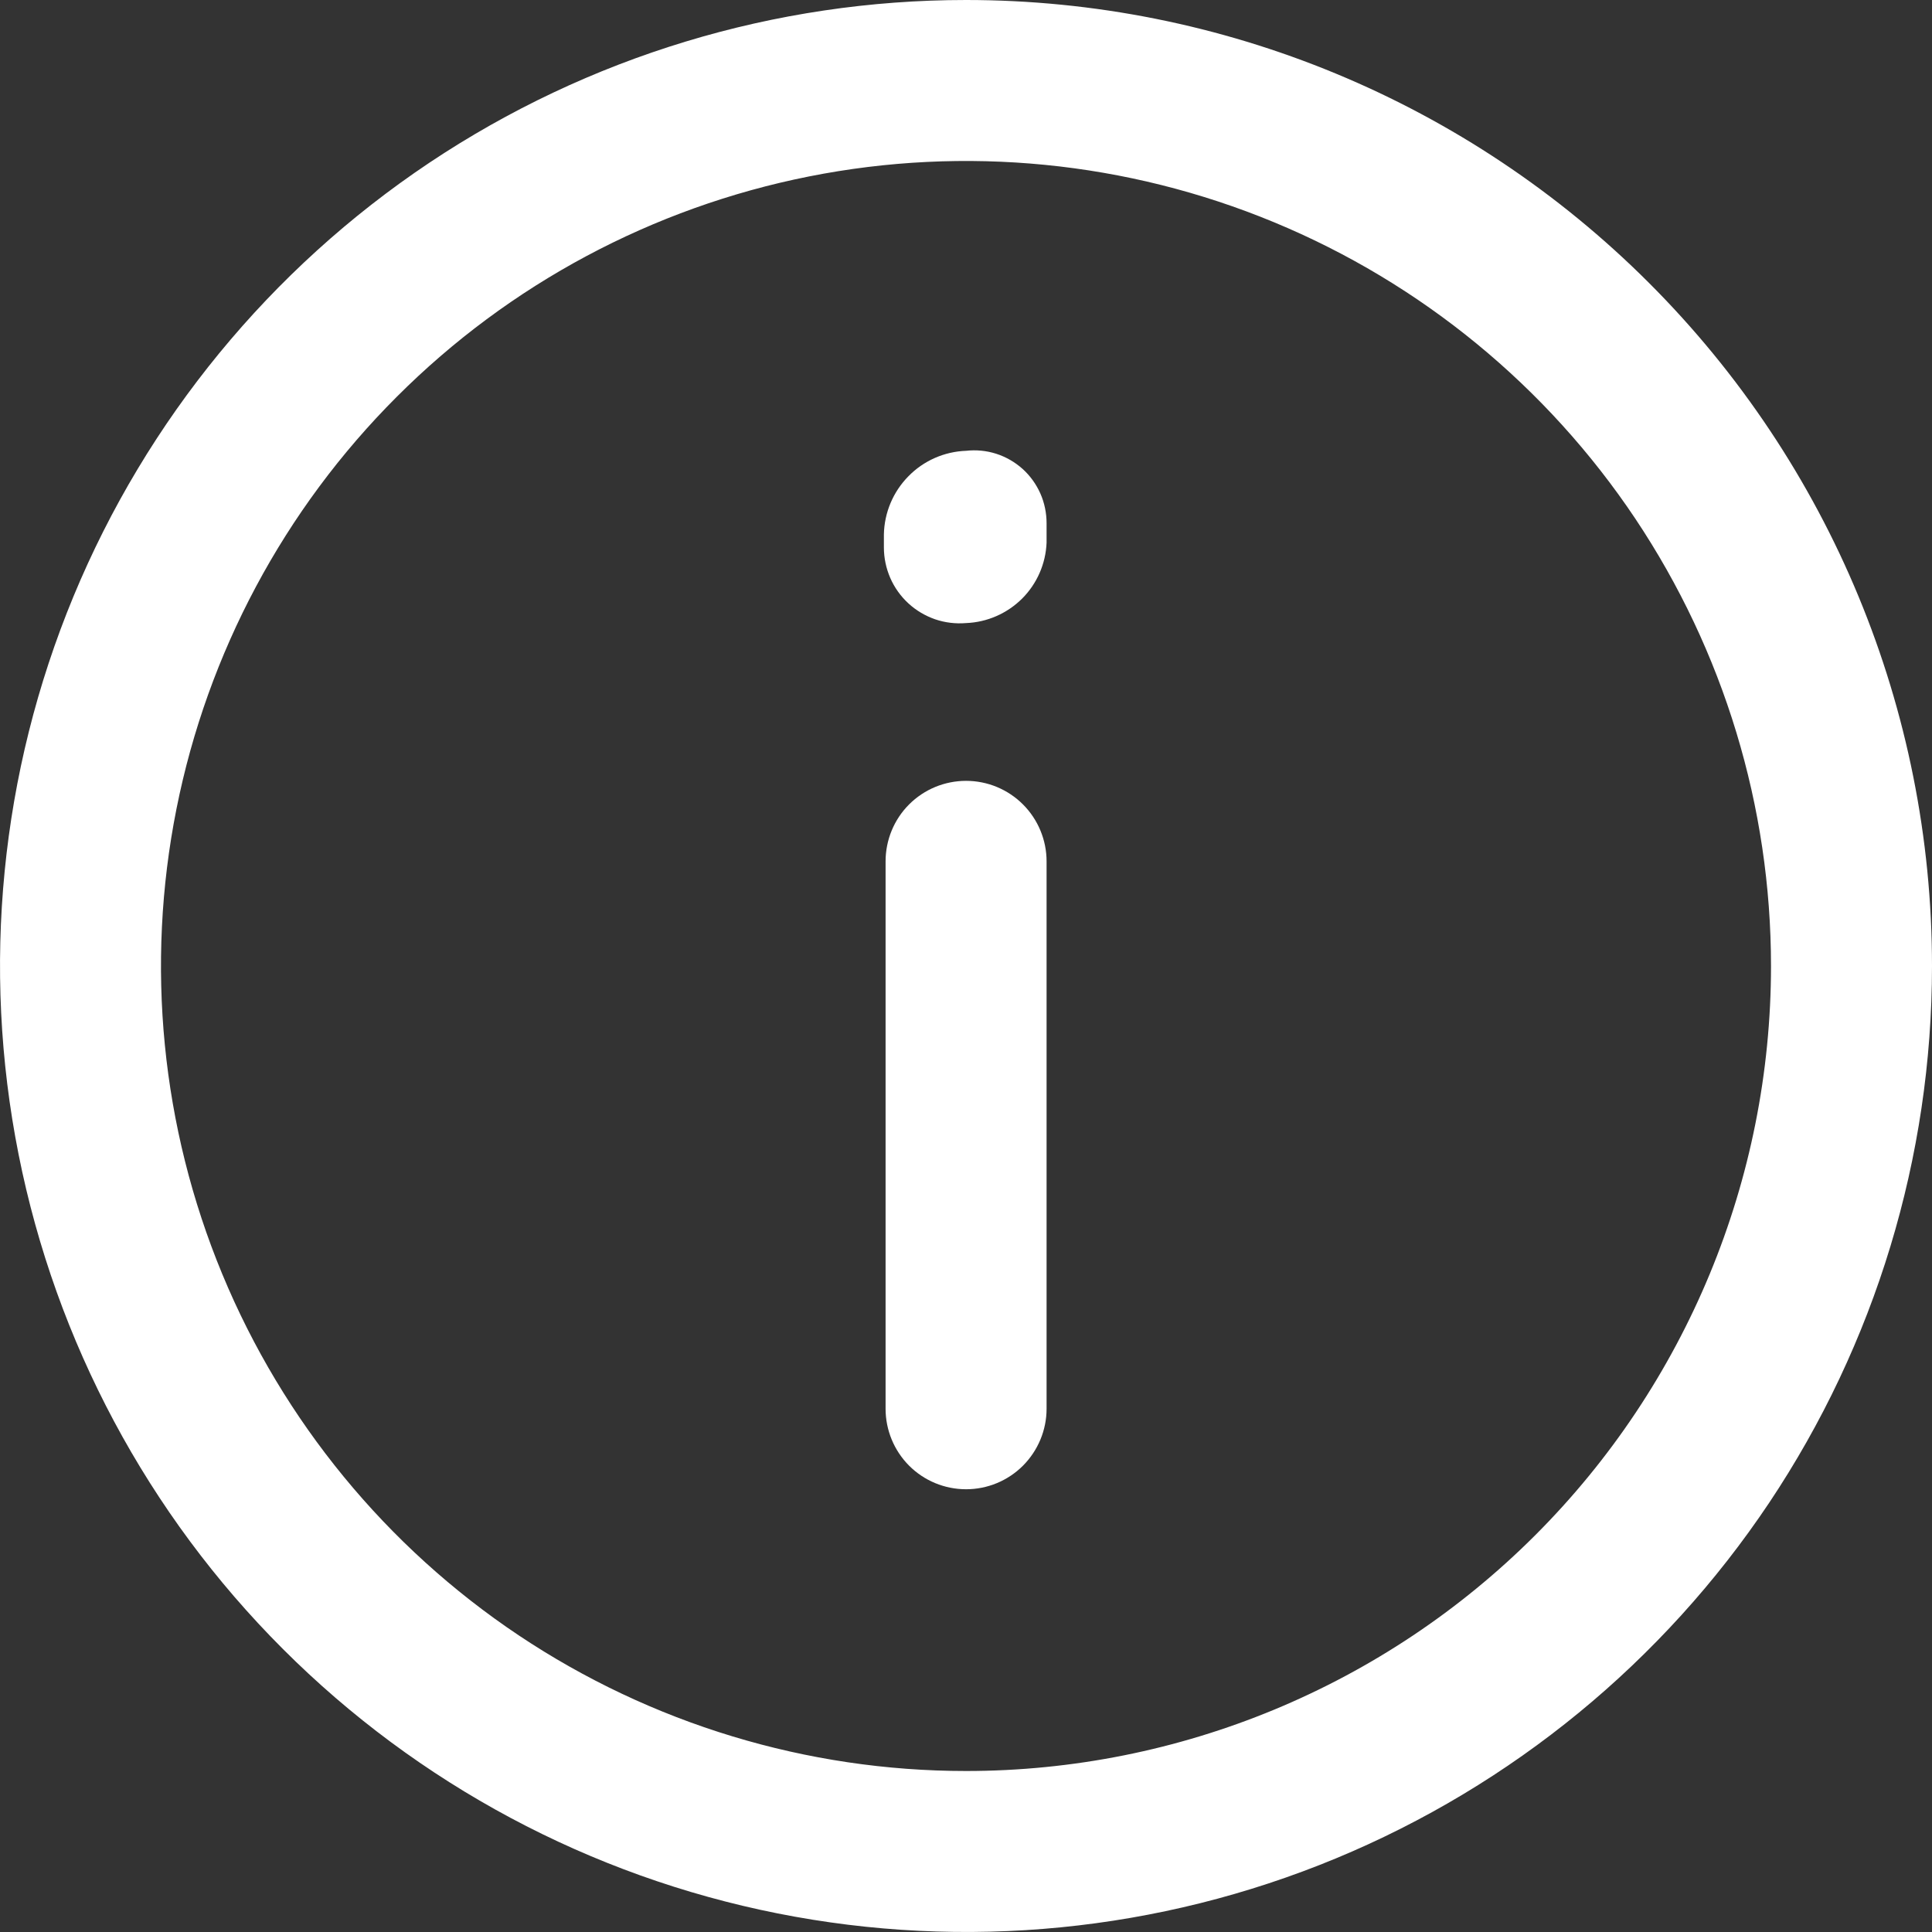 <svg width="24" height="24" viewBox="0 0 24 24" fill="none" xmlns="http://www.w3.org/2000/svg">
<rect x="0" y="0" width="24" height="24" fill="#333333" stroke="none"/>
<path d="M12 0C9.627 0 7.307 0.704 5.333 2.022C3.36 3.341 1.822 5.215 0.913 7.408C0.005 9.601 -0.232 12.013 0.231 14.341C0.694 16.669 1.836 18.807 3.515 20.485C5.193 22.163 7.331 23.306 9.659 23.769C11.987 24.232 14.399 23.995 16.592 23.087C18.785 22.178 20.659 20.64 21.978 18.667C23.296 16.693 24 14.373 24 12C24 8.817 22.736 5.765 20.485 3.515C18.235 1.264 15.183 0 12 0ZM12 22C10.022 22 8.089 21.413 6.444 20.315C4.8 19.216 3.518 17.654 2.761 15.827C2.004 14 1.806 11.989 2.192 10.049C2.578 8.109 3.53 6.327 4.929 4.929C6.327 3.53 8.109 2.578 10.049 2.192C11.989 1.806 14 2.004 15.827 2.761C17.654 3.518 19.216 4.8 20.315 6.444C21.413 8.089 22 10.022 22 12C22 14.652 20.946 17.196 19.071 19.071C17.196 20.946 14.652 22 12 22Z" fill="white"/>
<path d="M12.001 9.7C11.735 9.7 11.481 9.805 11.293 9.993C11.106 10.18 11.001 10.435 11.001 10.7V17.5C11.001 17.765 11.106 18.019 11.293 18.207C11.481 18.395 11.735 18.5 12.001 18.5C12.266 18.5 12.52 18.395 12.708 18.207C12.895 18.019 13.001 17.765 13.001 17.5V10.7C13.001 10.435 12.895 10.18 12.708 9.993C12.52 9.805 12.266 9.7 12.001 9.7ZM12.001 5.6C11.73 5.61 11.473 5.723 11.284 5.917C11.094 6.11 10.985 6.369 10.98 6.64V6.8C10.98 6.93 11.007 7.059 11.059 7.179C11.111 7.299 11.188 7.406 11.283 7.494C11.379 7.583 11.493 7.65 11.616 7.693C11.74 7.735 11.87 7.751 12.001 7.74C12.262 7.73 12.511 7.621 12.697 7.436C12.882 7.251 12.991 7.002 13.001 6.74V6.5C13.001 6.373 12.975 6.247 12.924 6.131C12.872 6.014 12.797 5.91 12.703 5.825C12.608 5.74 12.497 5.676 12.376 5.637C12.255 5.598 12.127 5.586 12.001 5.6Z" fill="white"/>
</svg>
